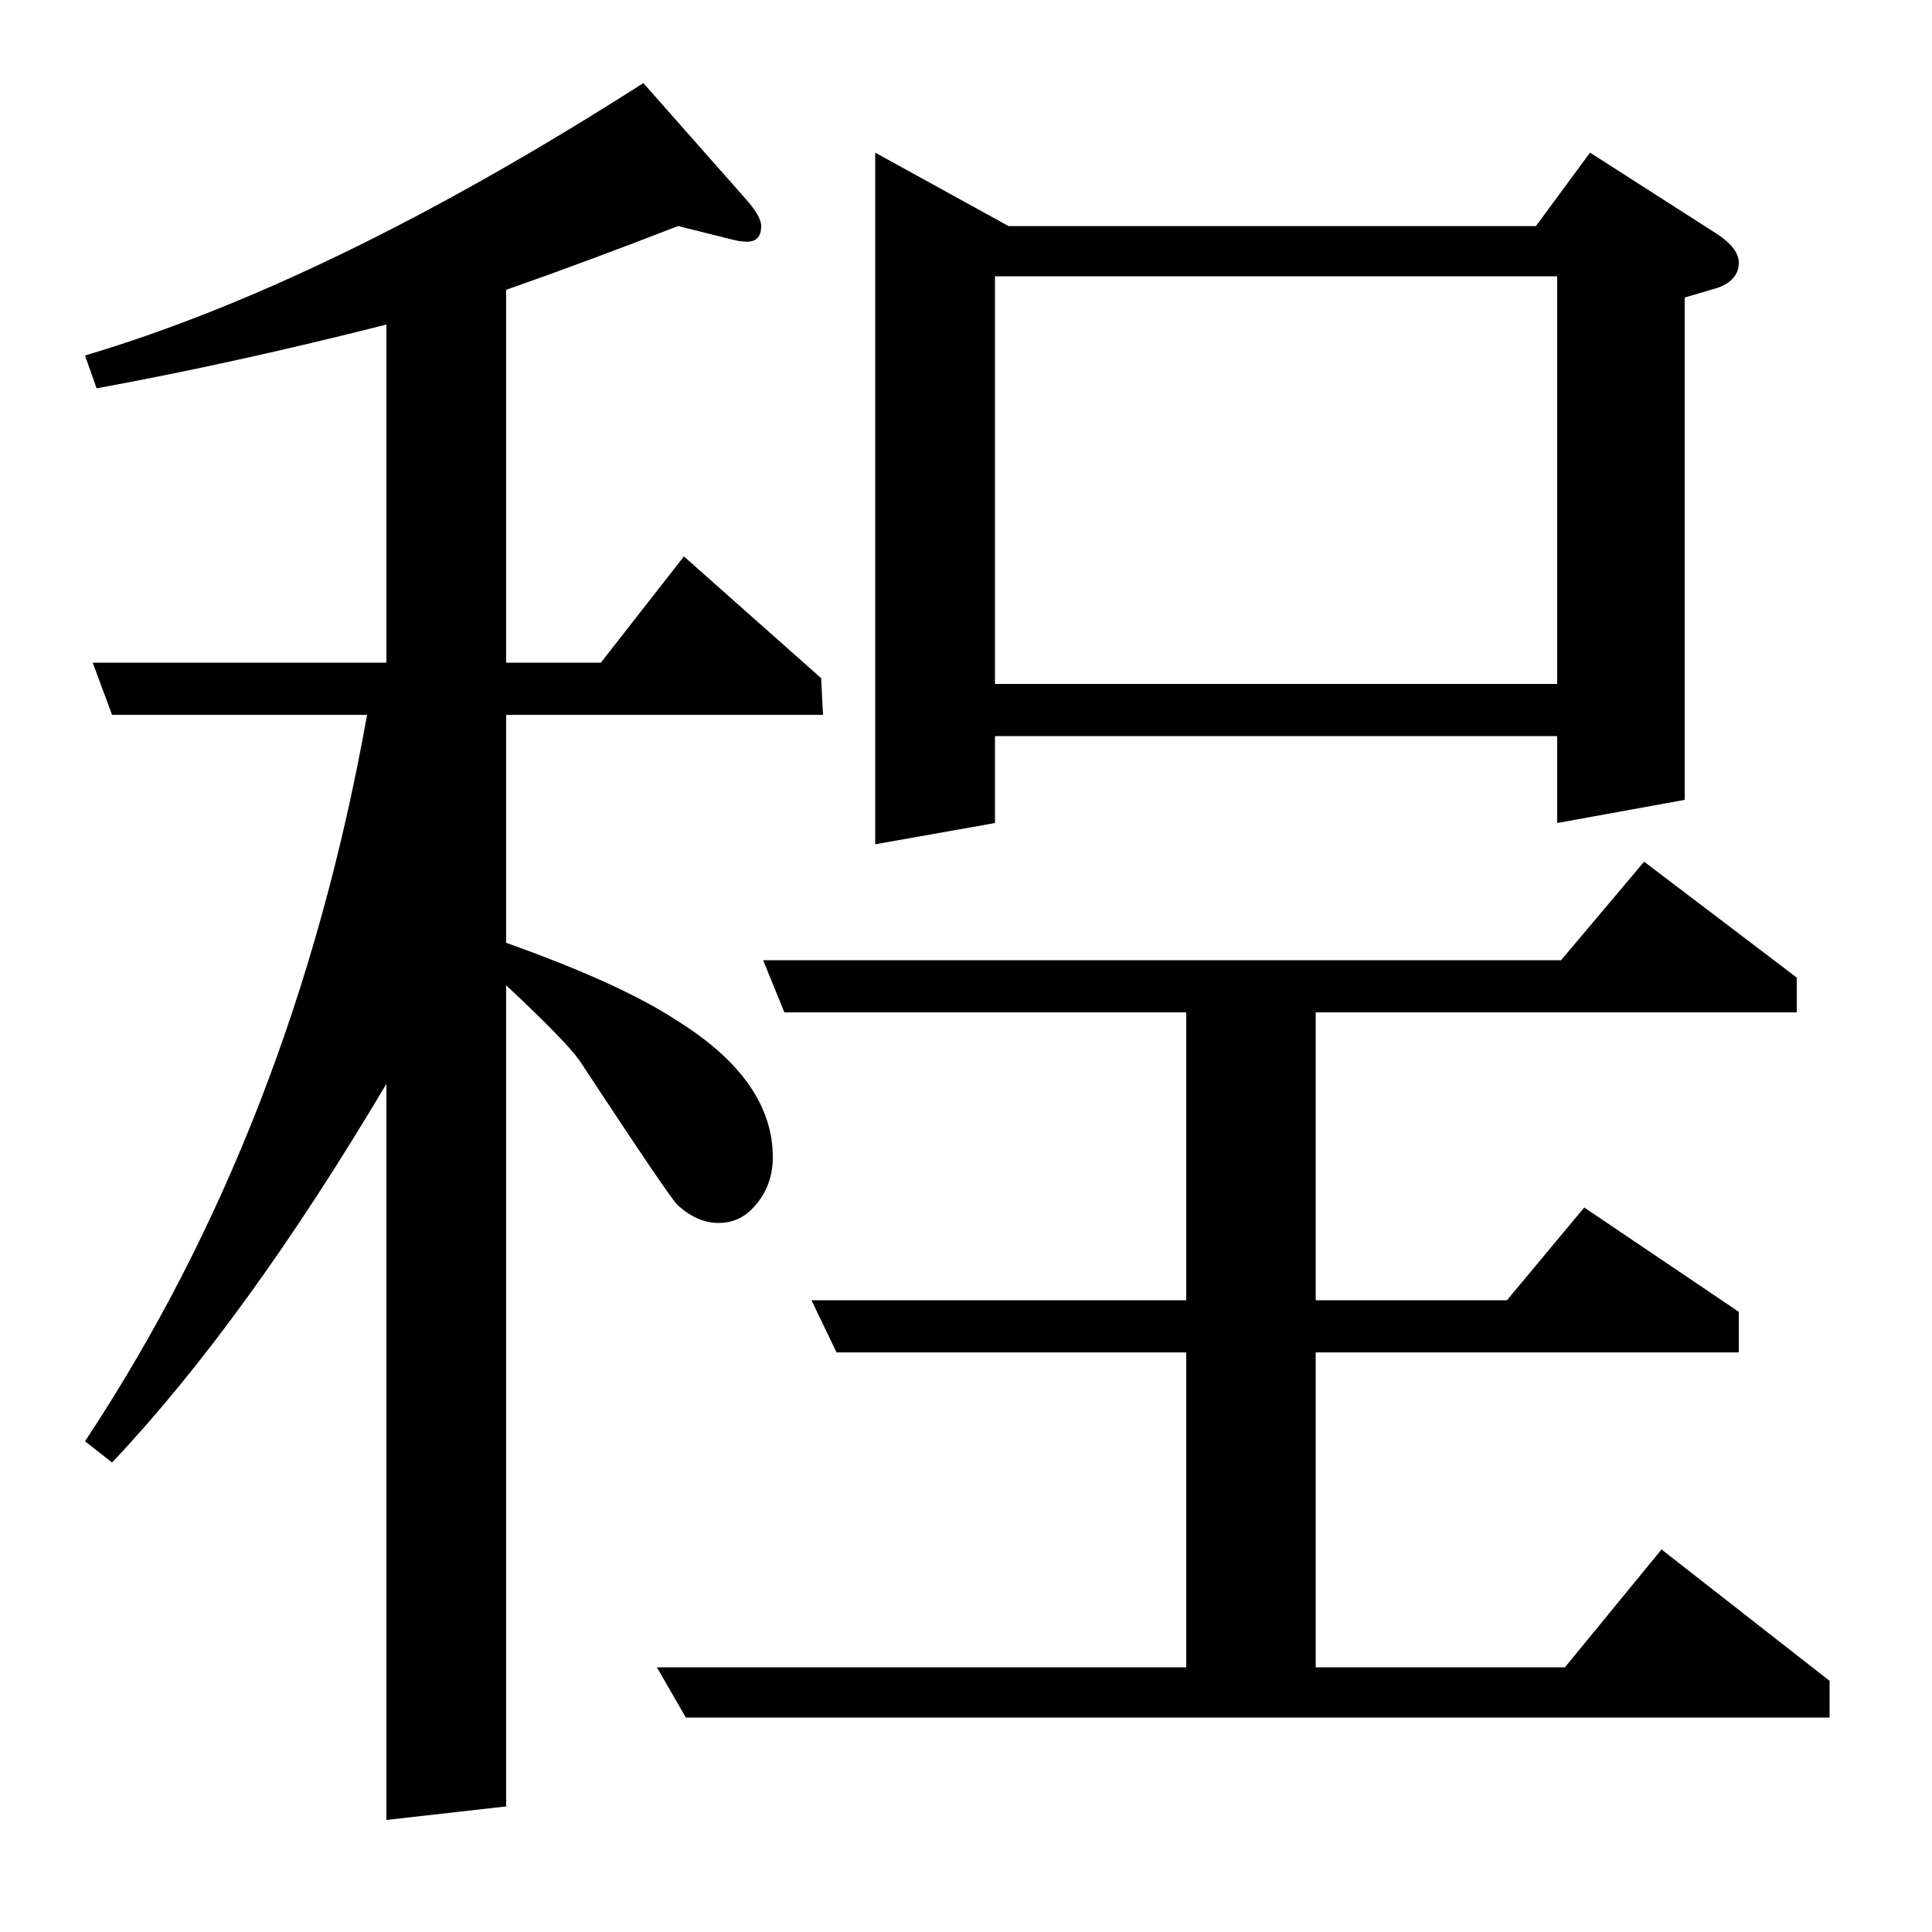 <?xml version="1.0" standalone="no"?>
<!DOCTYPE svg PUBLIC "-//W3C//DTD SVG 1.1//EN" "http://www.w3.org/Graphics/SVG/1.1/DTD/svg11.dtd" >
<svg xmlns="http://www.w3.org/2000/svg" xmlns:xlink="http://www.w3.org/1999/xlink" version="1.1" viewBox="0 -120 1000 1000">
  <g transform="matrix(1 0 0 -1 0 880)">
   <path fill="currentColor"
d="M44 254q108 163 146 376h-132l-10 27h152v175q-79 -20 -150 -33l-6 17q128 38 289 141l53 -60q8 -9 8 -14q0 -9 -9 -8q-2 0 -6 1l-28 7q-49 -19 -89 -33v-193h49l43 55l71 -63l1 -19h-164v-118q59 -21 88 -40q50 -31 50 -71q0 -16 -11 -27q-7 -7 -17 -7q-11 0 -21 9
q-3 2 -51 75q-7 10 -38 39v-425l-62 -7v381q-73 -123 -142 -196zM355 111l-15 26h274v163h-181l-13 27h194v149h-208l-11 27h413l43 51l79 -60v-18h-249v-149h99l40 48l80 -54v-21h-219v-163h129l50 61l87 -68v-19h-592zM453 563v358l69 -38h273l28 38l64 -41q13 -8 13 -16
q0 -9 -11 -13l-17 -5v-260l-66 -12v45h-291v-45zM515 646h291v211h-291v-211z" />
  </g>

</svg>
